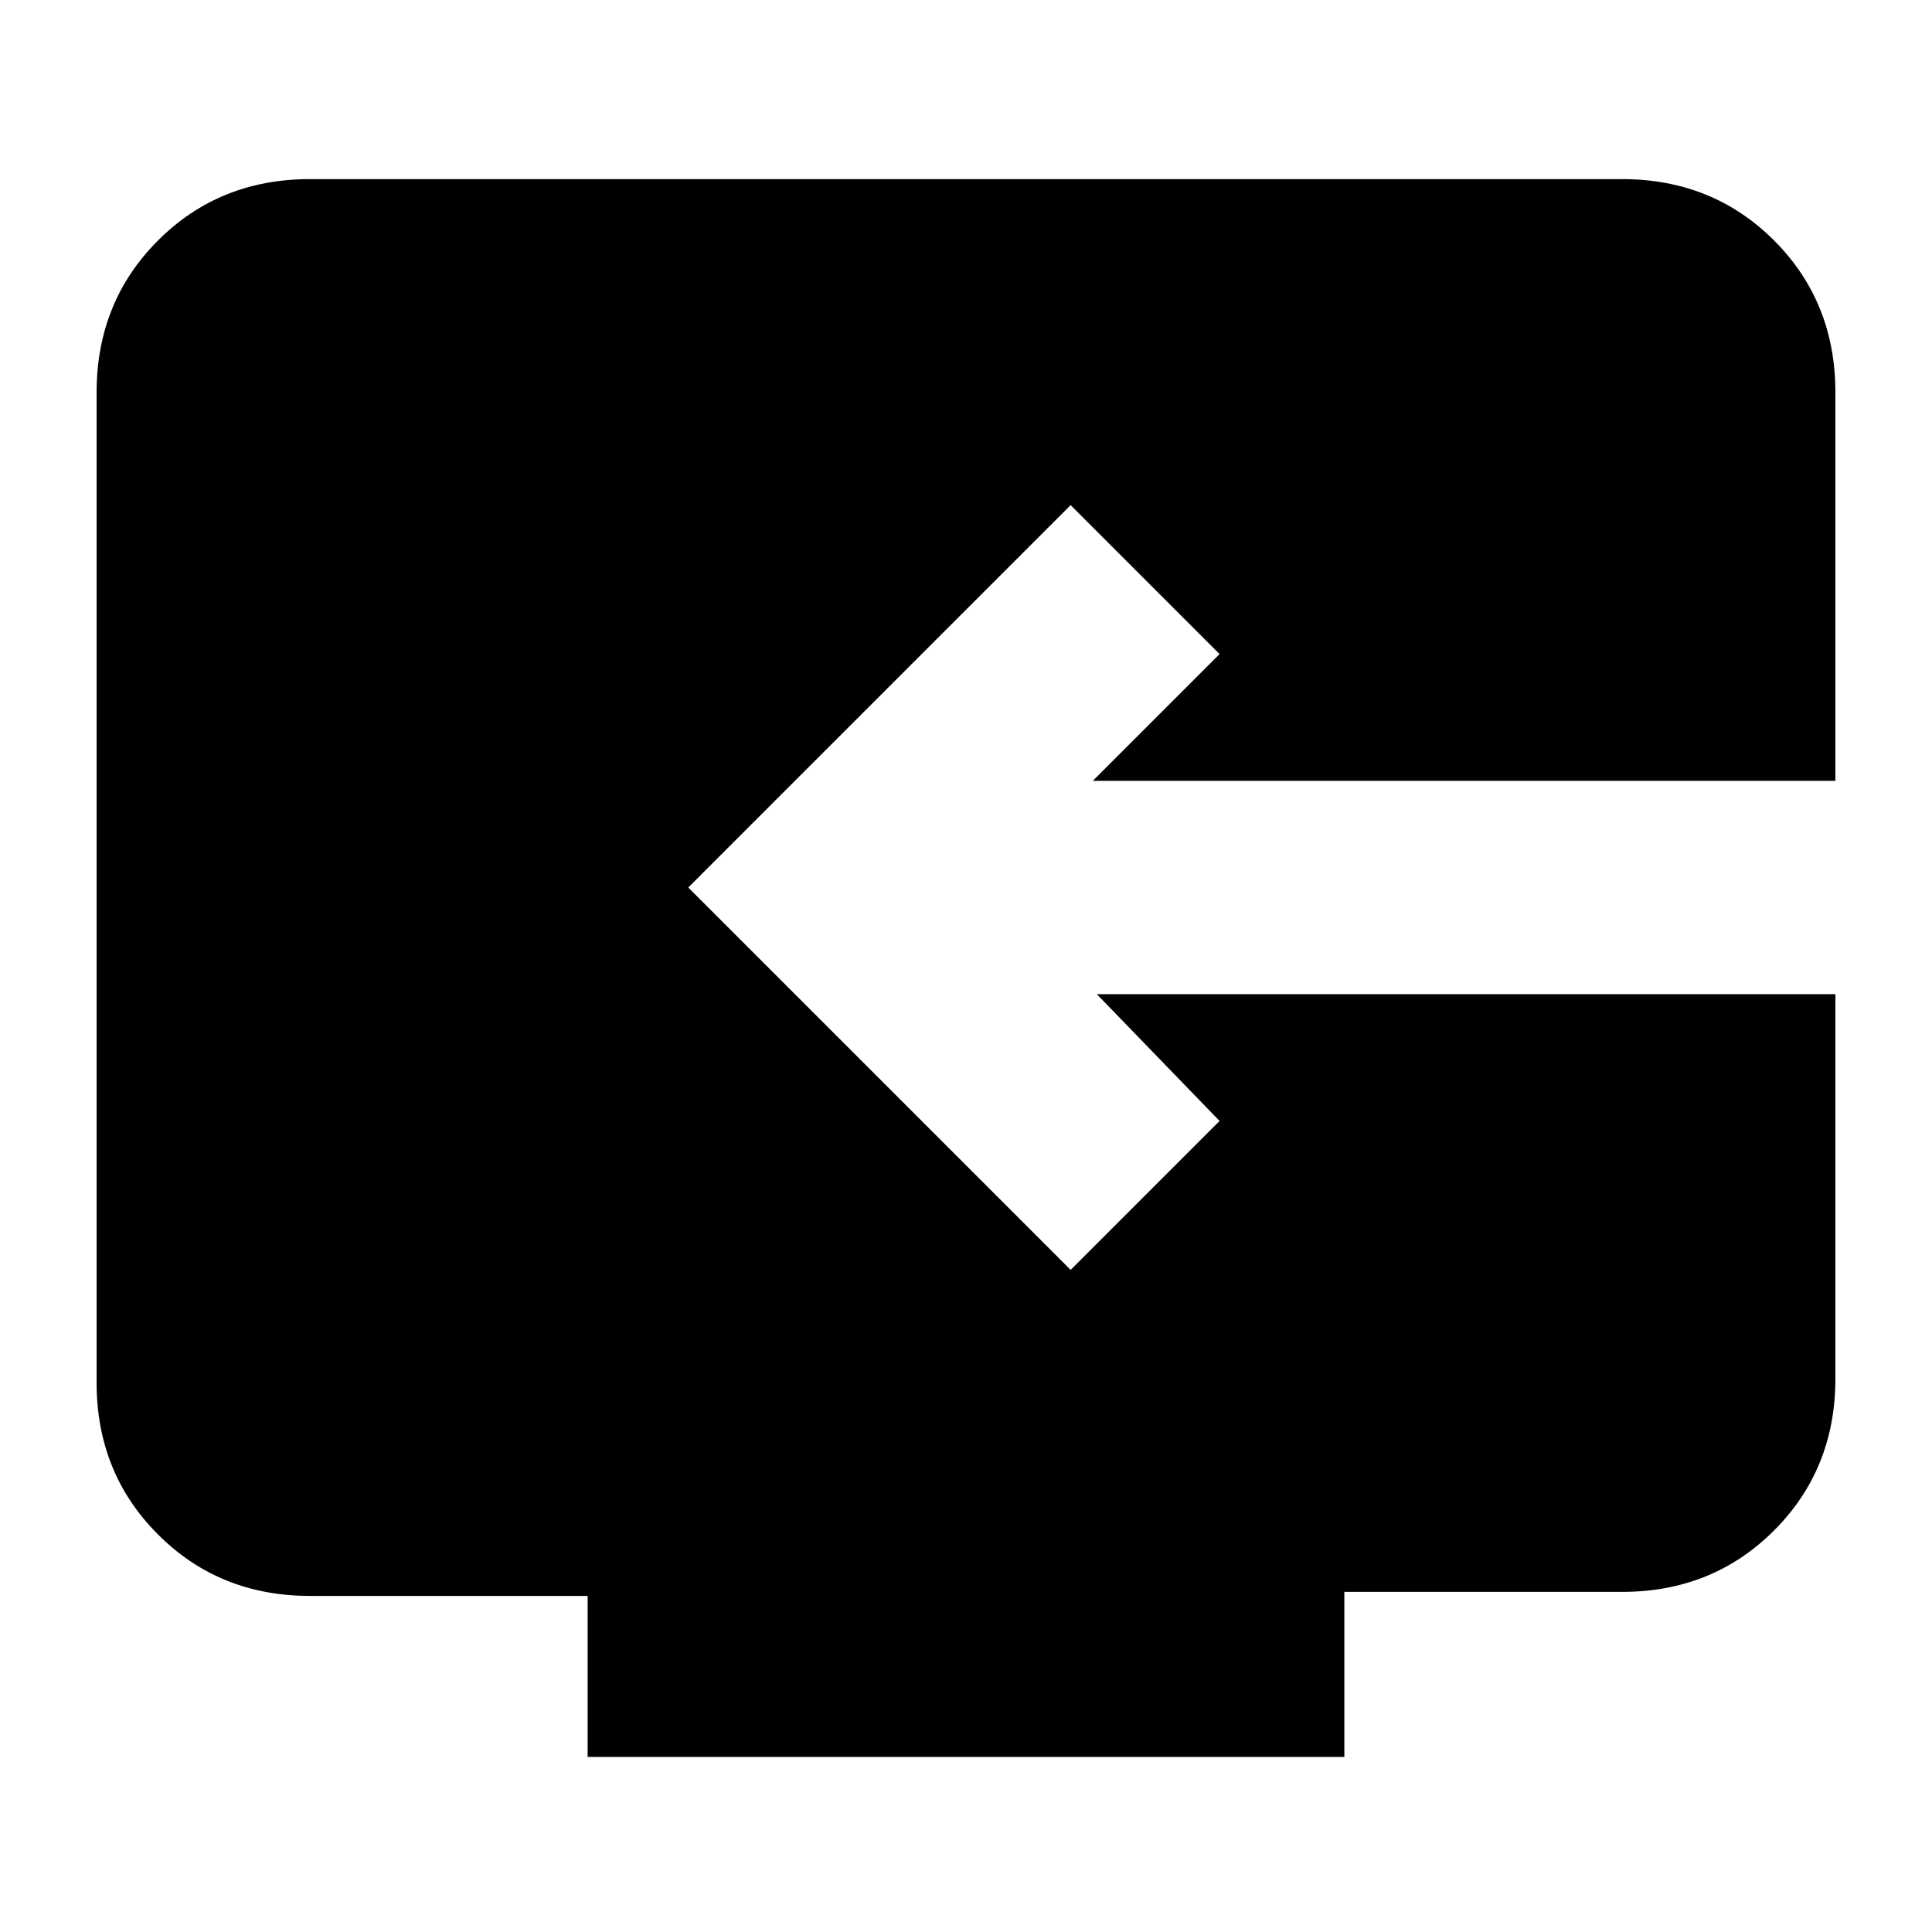 <svg xmlns="http://www.w3.org/2000/svg" height="24" width="24"><path d="M7.3 21.825V19.825H3.85Q2.725 19.825 1.963 19.062Q1.2 18.3 1.2 17.175V4.875Q1.2 3.75 1.963 2.987Q2.725 2.225 3.85 2.225H20.15Q21.275 2.225 22.038 2.987Q22.8 3.75 22.8 4.875V9.7H13.575L15.15 8.125L13.3 6.275L8.55 11.025L13.3 15.775L15.15 13.925L13.625 12.35H22.8V17.125Q22.8 18.25 22.038 19.012Q21.275 19.775 20.15 19.775H16.7V21.825Z"/></svg>